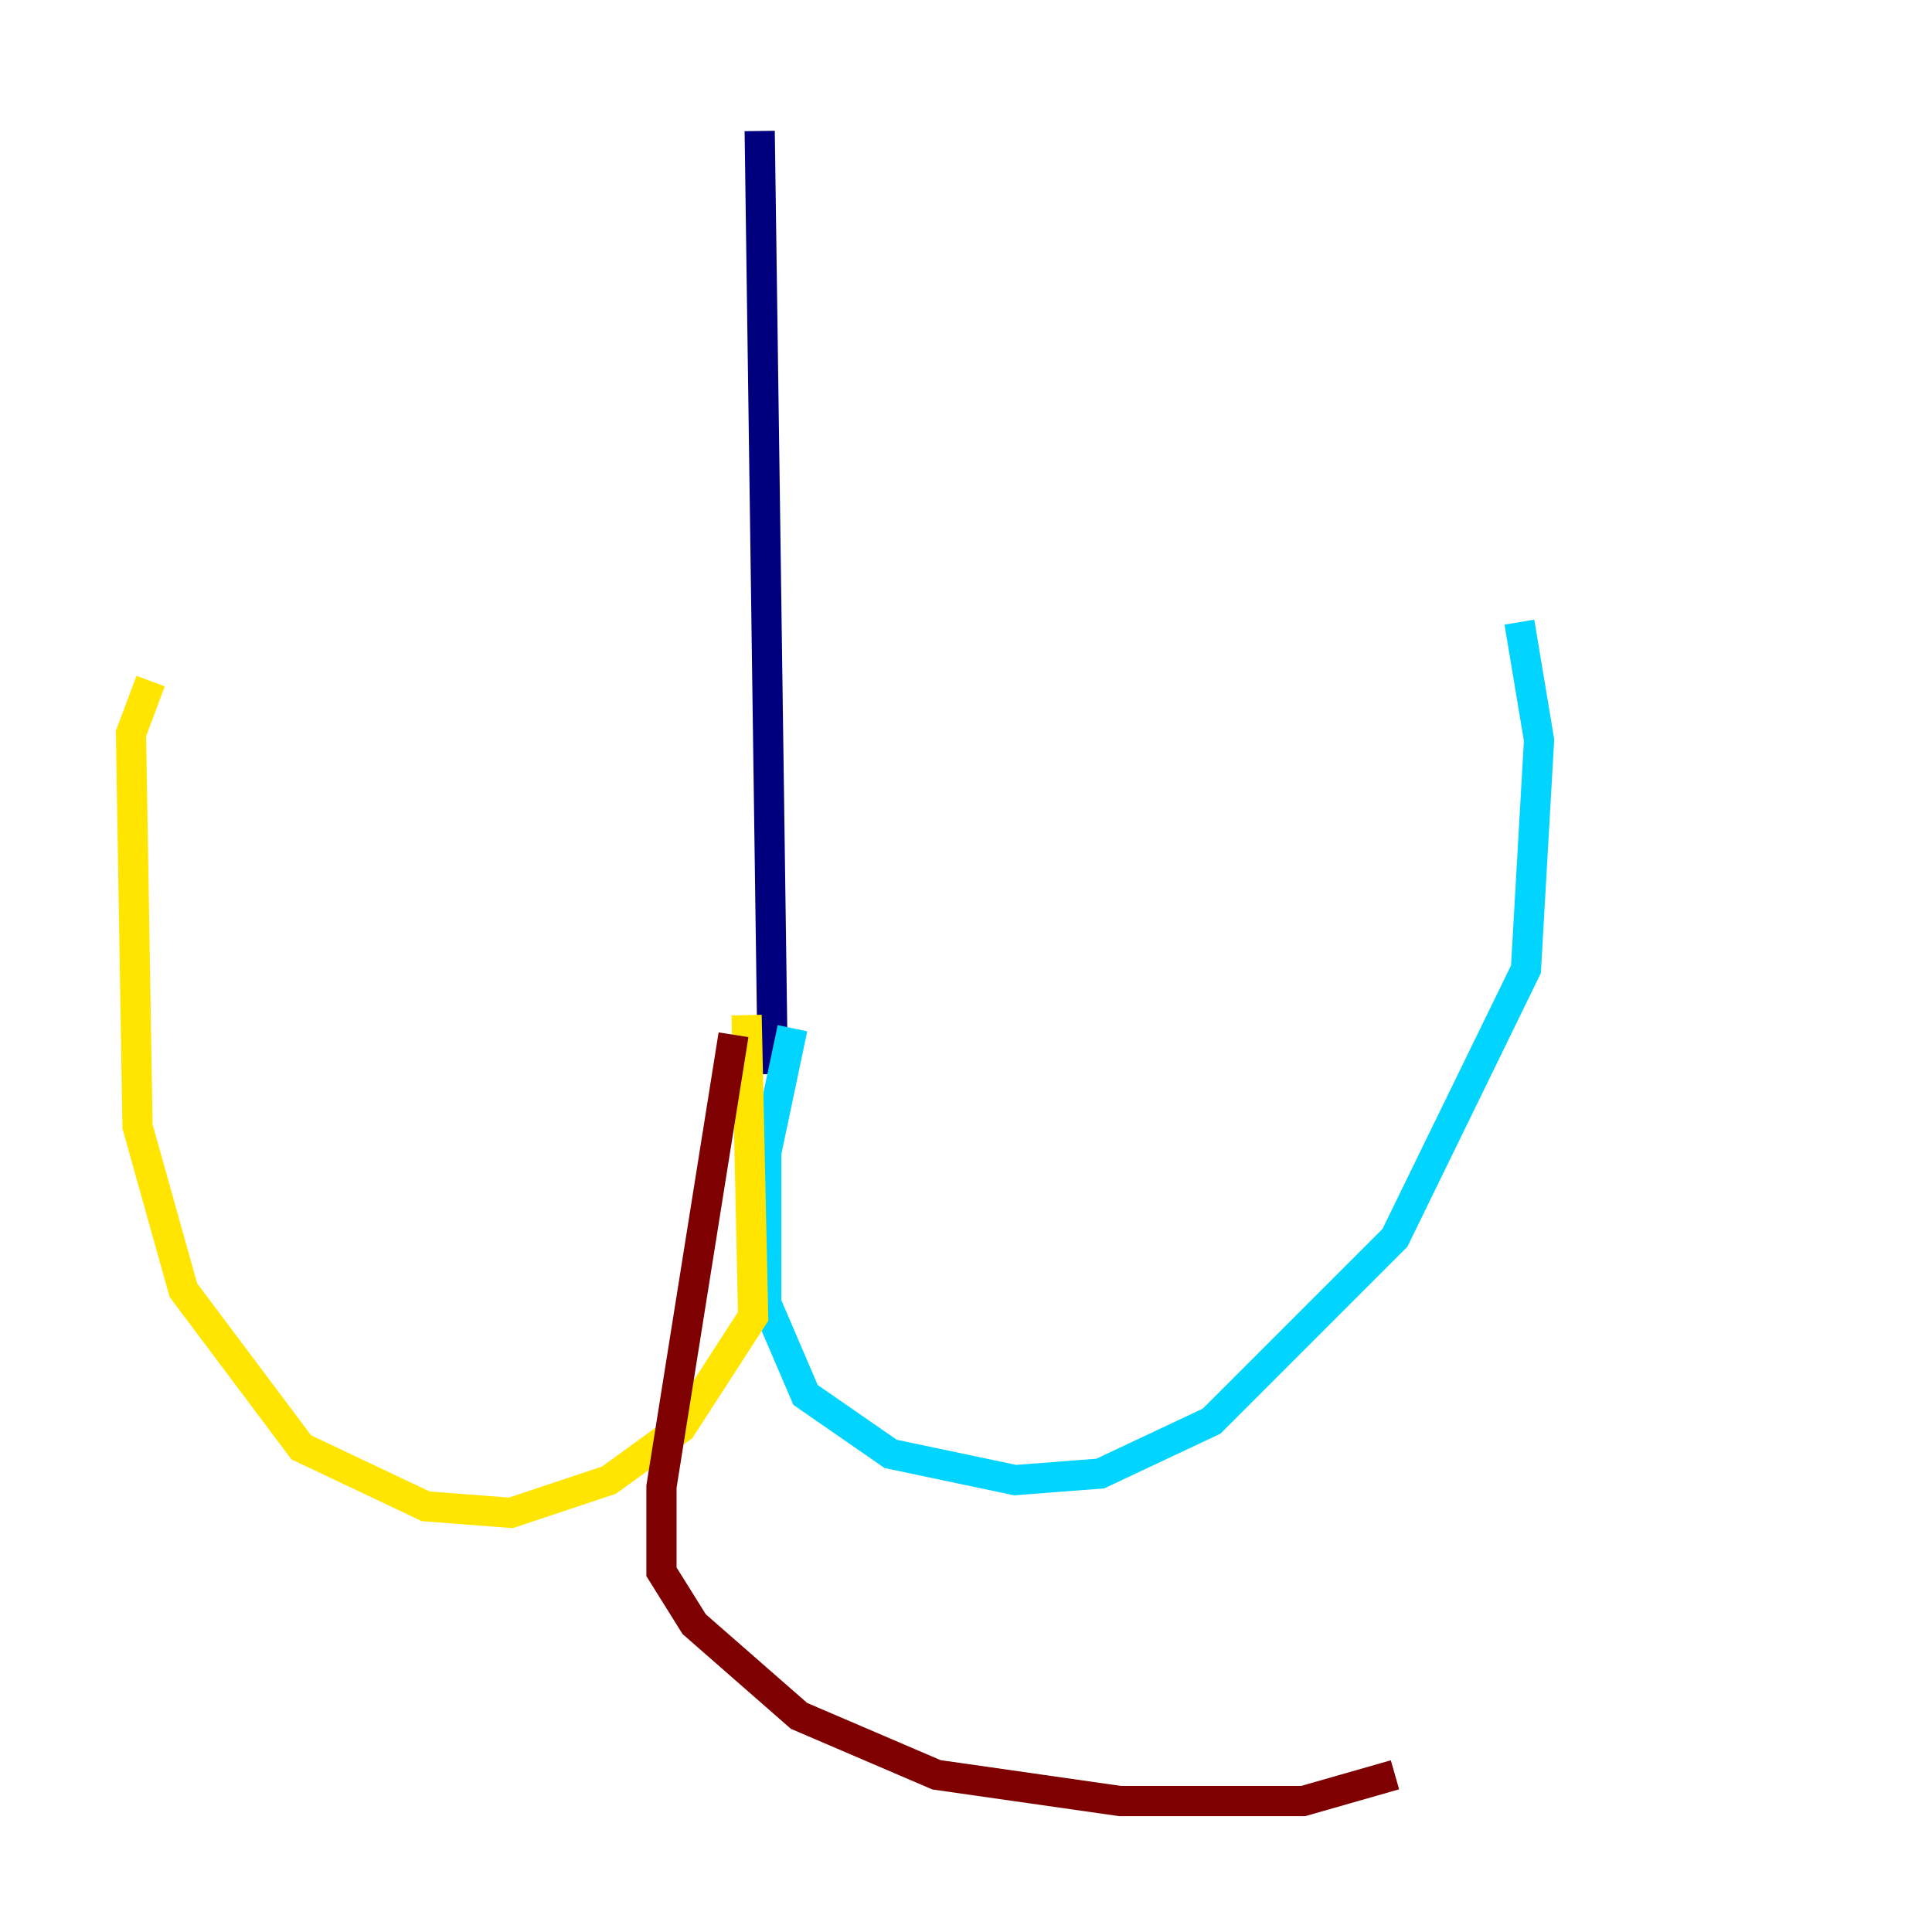 <?xml version="1.0" encoding="utf-8" ?>
<svg baseProfile="tiny" height="128" version="1.2" viewBox="0,0,128,128" width="128" xmlns="http://www.w3.org/2000/svg" xmlns:ev="http://www.w3.org/2001/xml-events" xmlns:xlink="http://www.w3.org/1999/xlink"><defs /><polyline fill="none" points="50.332,8.678 51.2,71.159" stroke="#00007f" stroke-width="2" /><polyline fill="none" points="52.502,68.122 50.766,76.366 50.766,86.346 53.37,92.42 59.01,96.325 67.254,98.061 72.895,97.627 80.271,94.156 92.42,82.007 101.098,64.217 101.966,49.031 100.664,41.22" stroke="#00d4ff" stroke-width="2" /><polyline fill="none" points="49.464,67.254 49.898,87.214 45.125,94.59 40.352,98.061 33.844,100.231 28.203,99.797 19.959,95.891 12.149,85.478 9.112,74.63 8.678,48.597 9.98,45.125" stroke="#ffe500" stroke-width="2" /><polyline fill="none" points="48.597,68.556 43.824,98.495 43.824,104.136 45.993,107.607 52.936,113.681 62.047,117.586 74.197,119.322 86.346,119.322 92.42,117.586" stroke="#7f0000" stroke-width="2" /></svg>